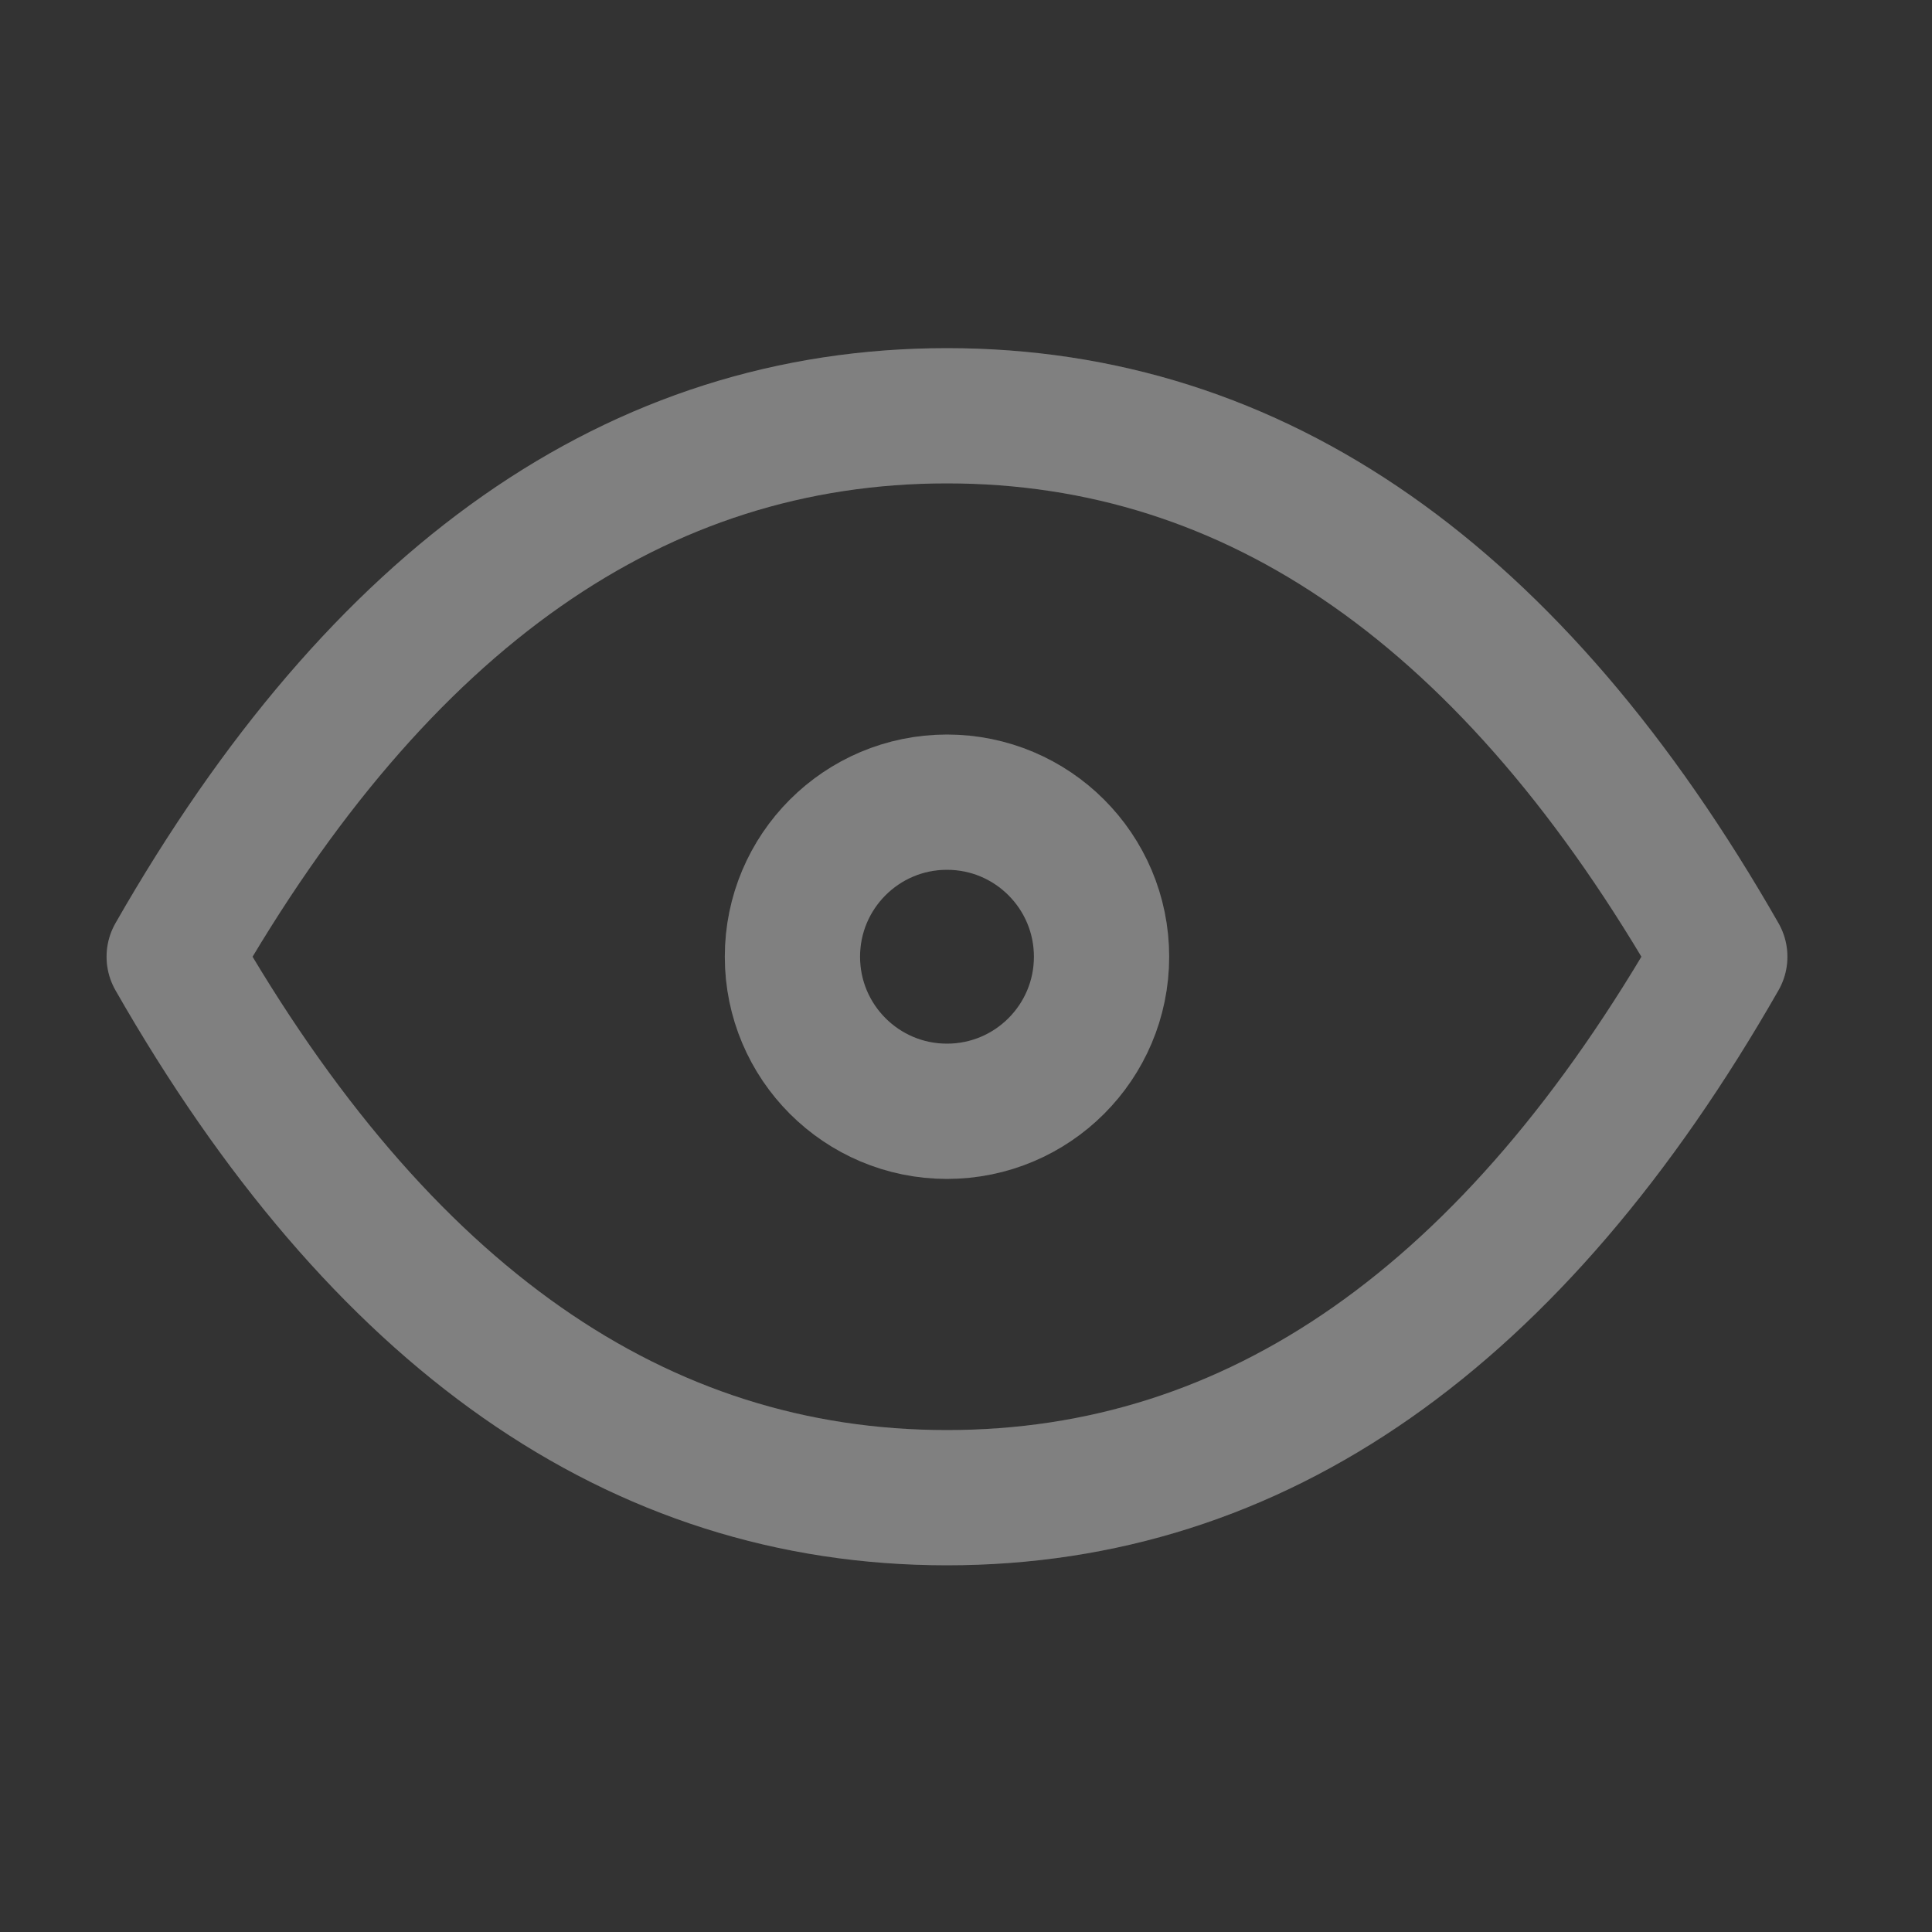 <svg width="24" height="24" viewBox="0 0 25 25" fill="none" xmlns="http://www.w3.org/2000/svg">
<rect x="0" y="0" width="25" height="25" fill="#333333" stroke="none"/>
<g id="eye">
<g id="Oval">
<circle cx="12.254" cy="12.38" r="2" stroke="#606060" stroke-width="1.75" stroke-linecap="round" stroke-linejoin="round"/>
<circle cx="12.254" cy="12.38" r="2" stroke="white" stroke-opacity="0.2" stroke-width="1.75" stroke-linecap="round" stroke-linejoin="round"/>
</g>
<g id="Path">
<path d="M22.254 12.38C19.587 17.047 16.254 19.38 12.254 19.38C8.254 19.38 4.921 17.047 2.254 12.38C4.921 7.713 8.254 5.38 12.254 5.38C16.254 5.38 19.587 7.713 22.254 12.38" stroke="#606060" stroke-width="1.75" stroke-linecap="round" stroke-linejoin="round"/>
<path d="M22.254 12.38C19.587 17.047 16.254 19.38 12.254 19.38C8.254 19.38 4.921 17.047 2.254 12.38C4.921 7.713 8.254 5.38 12.254 5.38C16.254 5.38 19.587 7.713 22.254 12.38" stroke="white" stroke-opacity="0.2" stroke-width="1.75" stroke-linecap="round" stroke-linejoin="round"/>
</g>
</g>
</svg>
